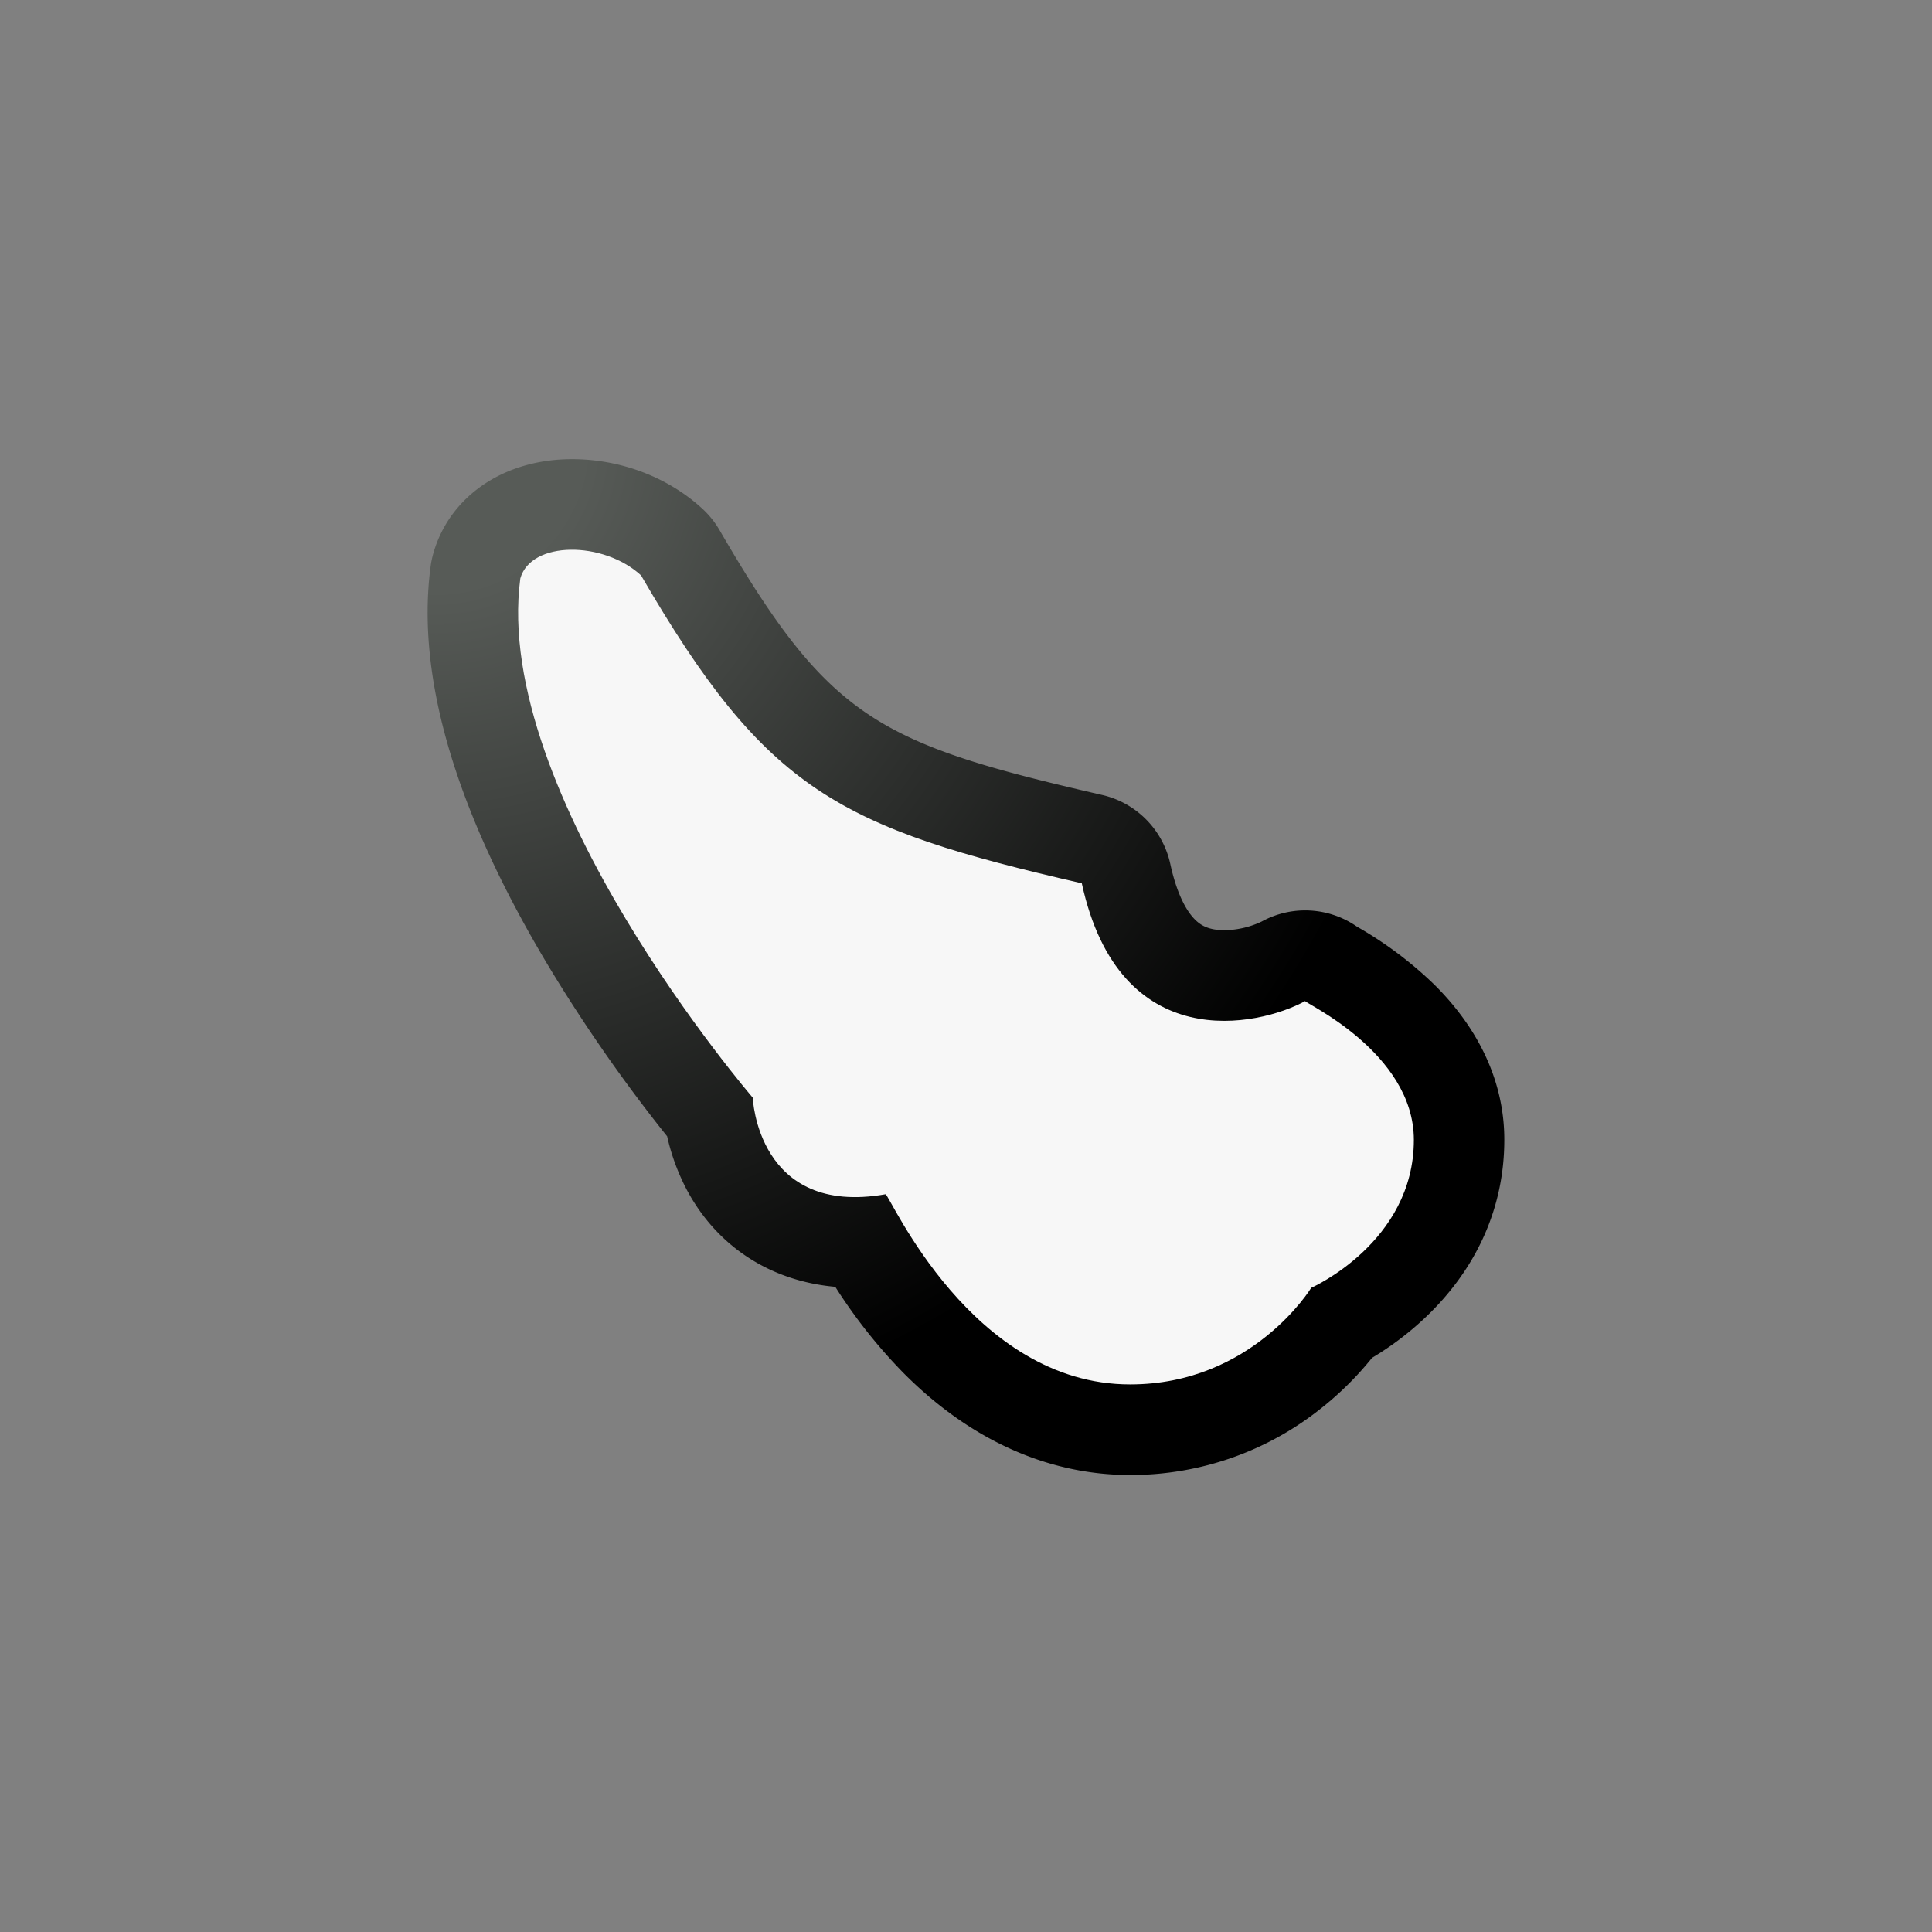 <svg xmlns="http://www.w3.org/2000/svg" xmlns:xlink="http://www.w3.org/1999/xlink" viewBox="0 0 640 640"><rect x="0" y="0" width="640" height="640" fill="#808080" stroke="none"/><defs><style>.cls-1{fill:url(#radial-gradient);}.cls-2{fill:#f7f7f7;}</style><radialGradient id="radial-gradient" cx="144.7" cy="146.62" r="349.13" gradientUnits="userSpaceOnUse"><stop offset="0.14" stop-color="#575b57"/><stop offset="0.96"/></radialGradient></defs><g id="Layer_1" data-name="Layer 1"><path class="cls-1" d="M475.12,326.15A127.37,127.37,0,0,0,449.56,307a30,30,0,0,0-31.62-1.72,29.51,29.51,0,0,1-12.37,2.86c-4.92,0-7.33-1.49-8.71-2.61-3.9-3.14-7.16-10-9.18-19.32a30,30,0,0,0-22.6-22.87c-74.25-17.06-90.38-25.11-126.77-87.82a30.32,30.32,0,0,0-5.64-7c-11.34-10.43-27.08-16.42-43.18-16.42h0c-22.61,0-40.67,12.33-46,31.41a30.7,30.7,0,0,0-.85,4.14c-4.85,36.55,8.25,81,38.95,132.2A523.06,523.06,0,0,0,221,376.42a71.93,71.93,0,0,0,6.54,17.77c10,18.72,27.67,30.18,49.16,32.09a173.93,173.93,0,0,0,22.33,28.27c22,22.28,48,34.06,75.29,34.06a101,101,0,0,0,64-22.63,106,106,0,0,0,16.2-16.19,100.83,100.83,0,0,0,17.36-13.08c17.3-16.28,26.44-36.72,26.44-59.1C498.36,359,490.33,341.22,475.12,326.15Z"/><path class="cls-2" d="M172.36,191.61c3.5-12.5,27.5-12.5,40-1,41.5,71.5,65.5,83.5,146,102,12.5,57.5,58.5,47.5,74,39-.5.5,36,17,36,46,0,34-34,49-34,49s-19.5,32-60,32c-52.5,0-79.5-62.5-81-63-42.5,7.5-44-32-44-32S162.86,263.11,172.36,191.61Z"/></g></svg>